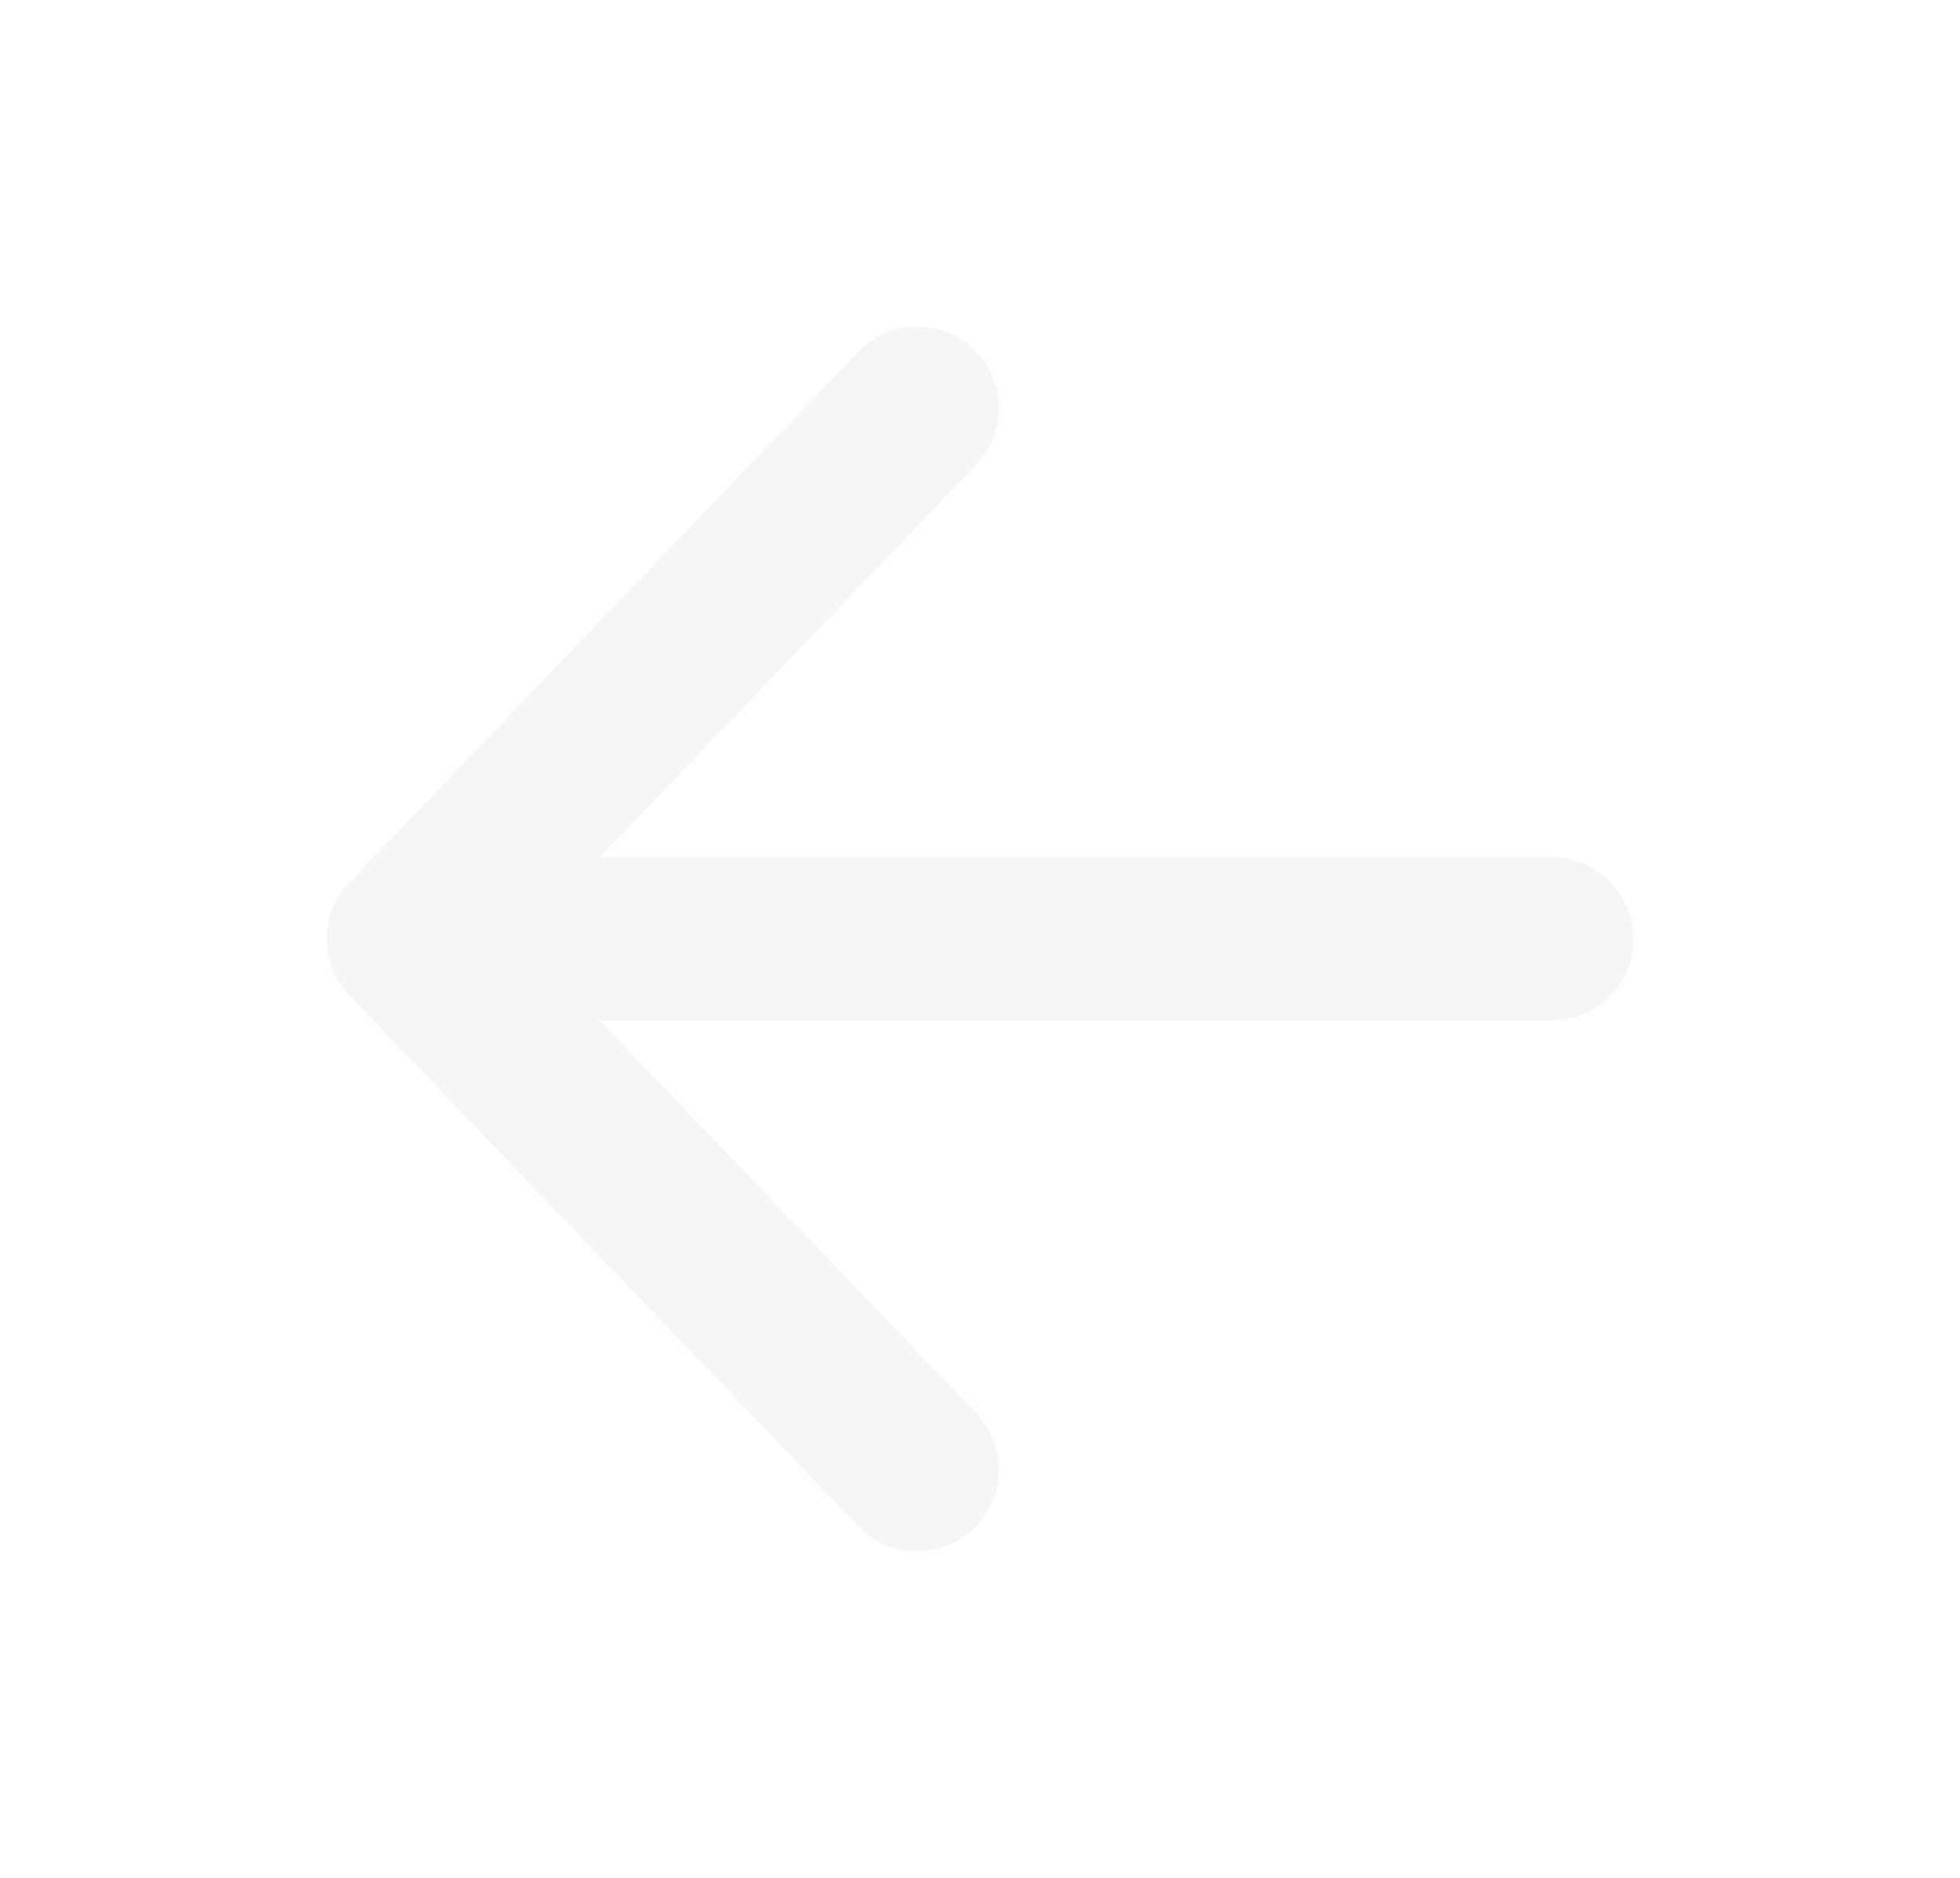 <svg xmlns="http://www.w3.org/2000/svg" width="24" height="23" viewBox="0 0 24 23" fill="none">
  <g filter="url(#filter0_d_2704_7963)">
    <path d="M19 7.5H5M5 7.5L11.231 1M5 7.5L11.231 14" stroke="#F5F5F5" stroke-width="2" stroke-linecap="round" stroke-linejoin="round"/>
  </g>
  <defs>
    <filter id="filter0_d_2704_7963" x="0" y="0" width="24" height="23" filterUnits="userSpaceOnUse" color-interpolation-filters="sRGB">
      <feFlood flood-opacity="0" result="BackgroundImageFix"/>
      <feColorMatrix in="SourceAlpha" type="matrix" values="0 0 0 0 0 0 0 0 0 0 0 0 0 0 0 0 0 0 127 0" result="hardAlpha"/>
      <feOffset dy="4"/>
      <feGaussianBlur stdDeviation="2"/>
      <feComposite in2="hardAlpha" operator="out"/>
      <feColorMatrix type="matrix" values="0 0 0 0 0 0 0 0 0 0 0 0 0 0 0 0 0 0 0.25 0"/>
      <feBlend mode="normal" in2="BackgroundImageFix" result="effect1_dropShadow_2704_7963"/>
      <feBlend mode="normal" in="SourceGraphic" in2="effect1_dropShadow_2704_7963" result="shape"/>
    </filter>
  </defs>
</svg>